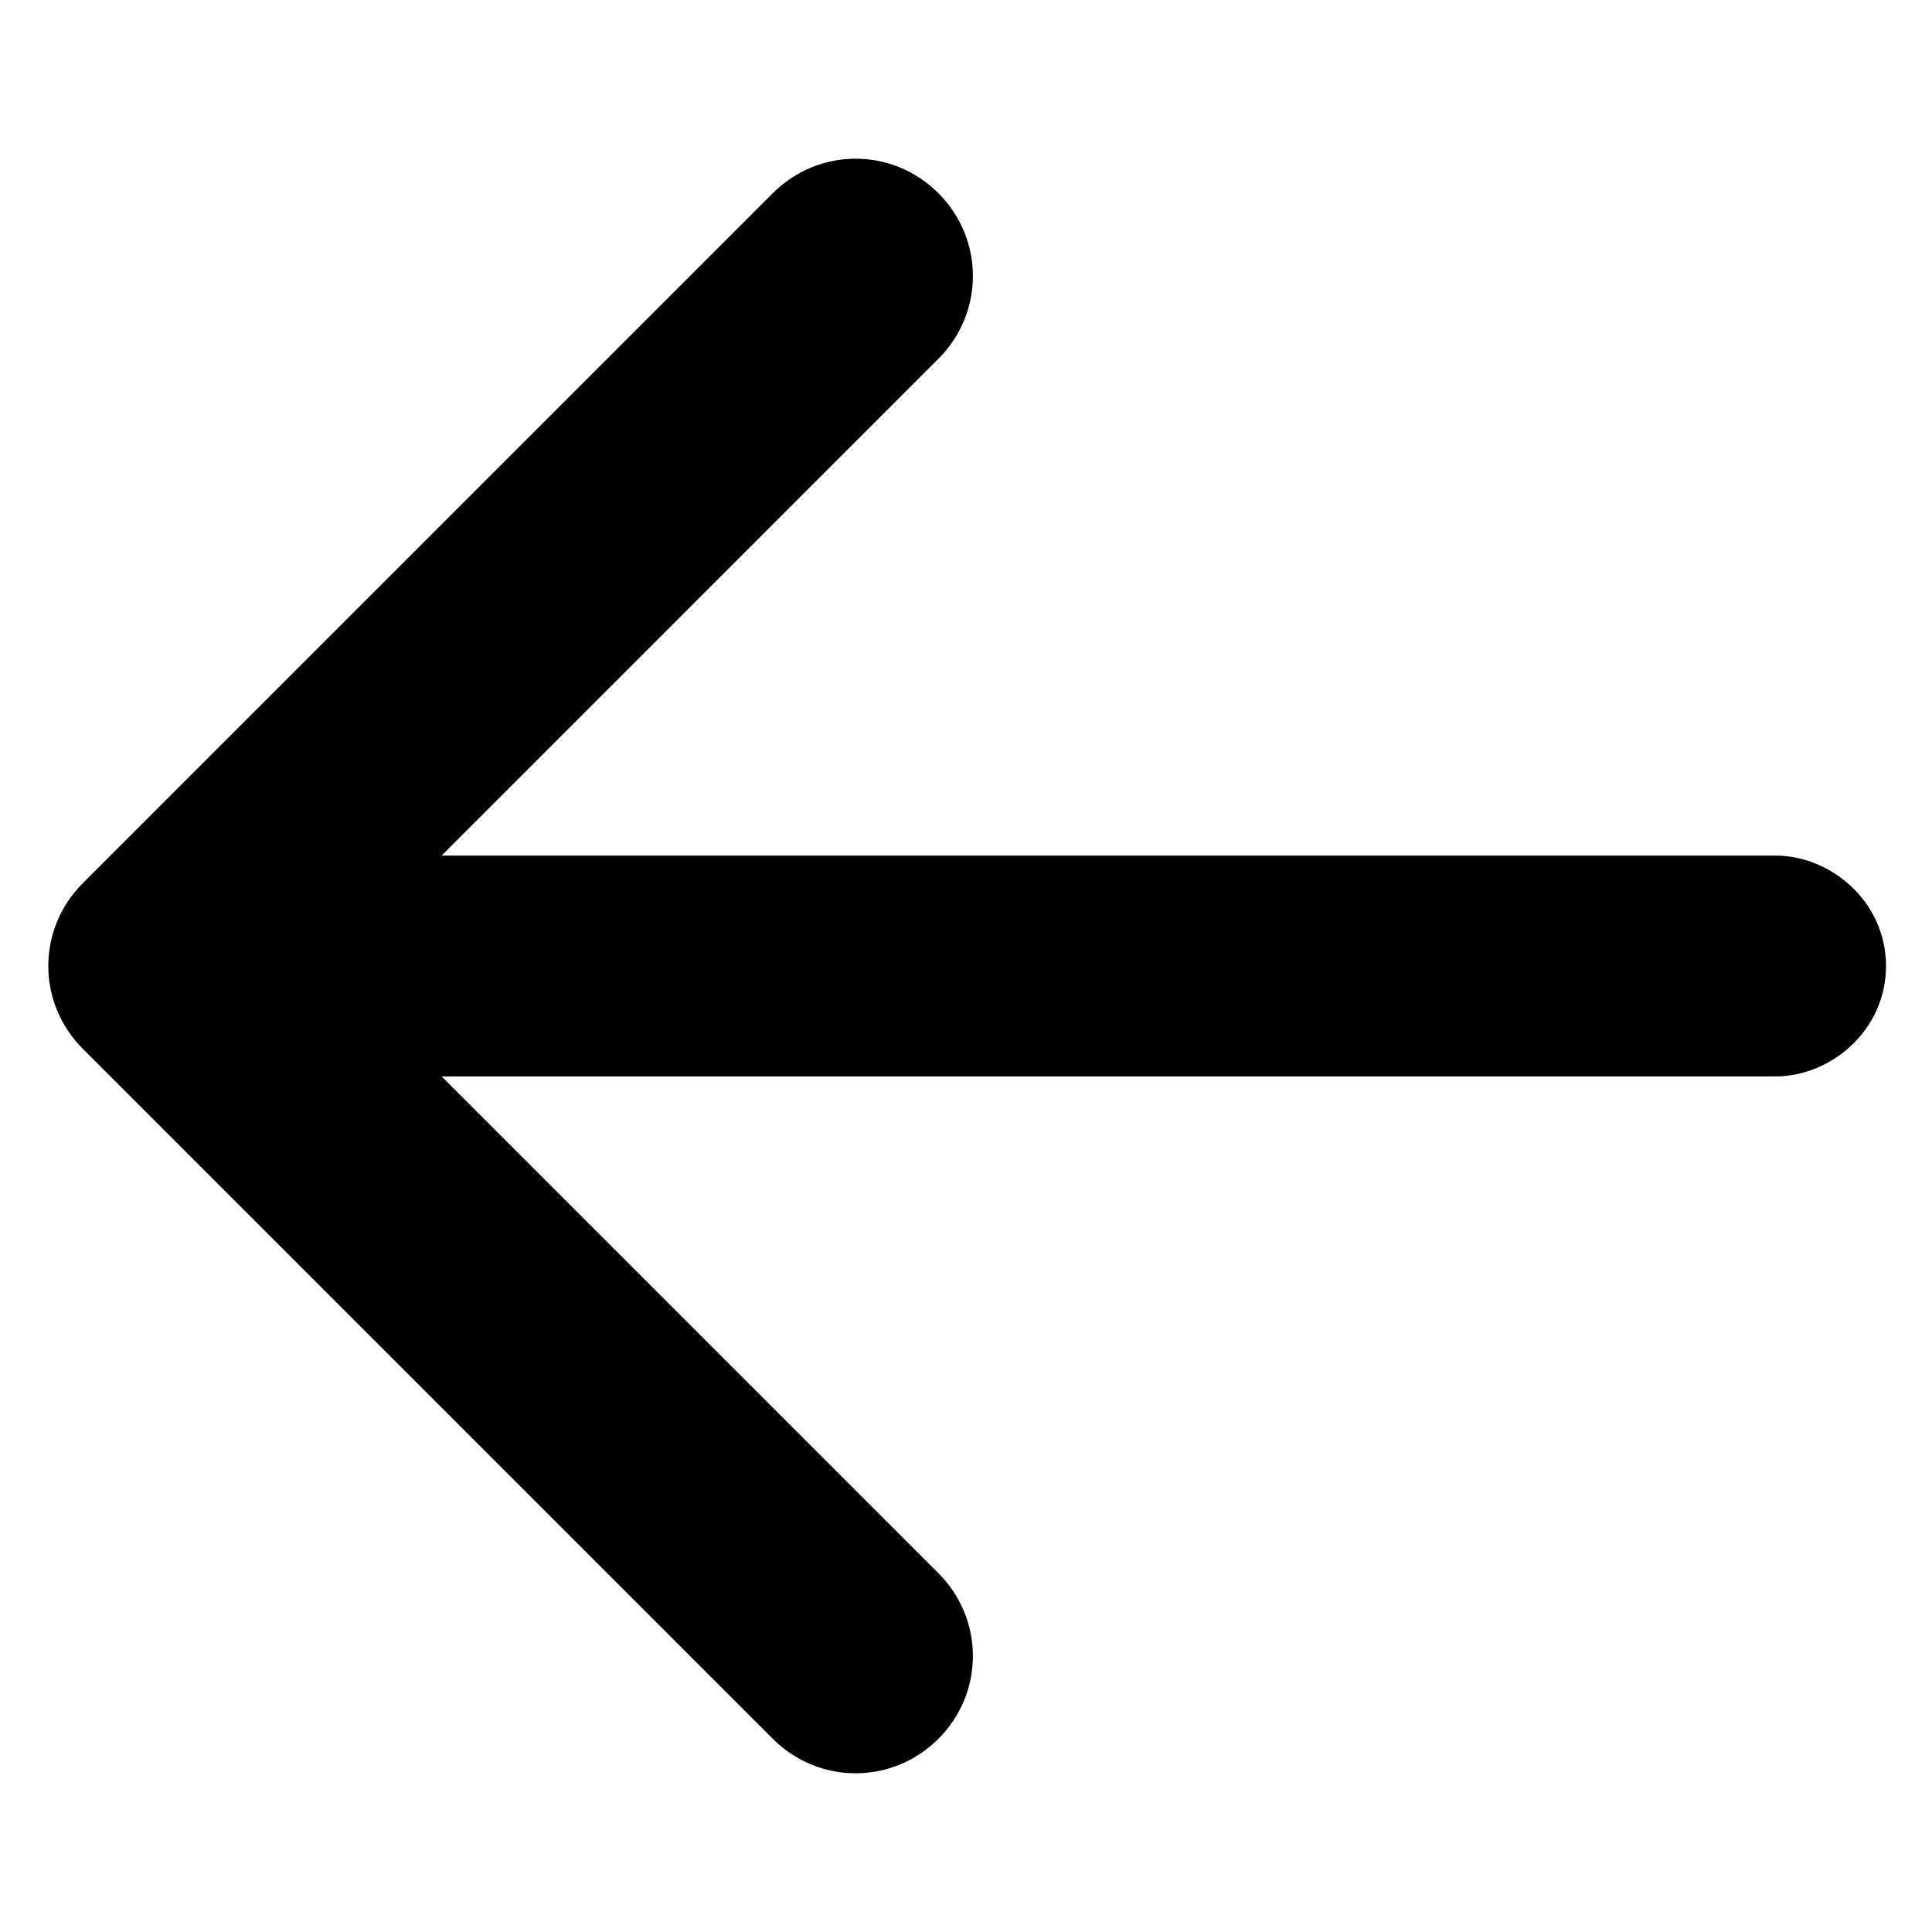 <svg version="1.1" xmlns="http://www.w3.org/2000/svg" x="0px" y="0px" viewBox="0 0 21 21"  fill="black" >
	<path  d="M20.5,10.5c0,0.7-0.6,1.2-1.2,1.2H4.8l5.4,5.4c0.5,0.5,0.5,1.3,0,1.8s-1.3,0.5-1.8,0l-7.5-7.5c-0.5-0.5-0.5-1.3,0-1.8c0,0,0,0,0,0l7.5-7.5c0.5-0.5,1.3-0.5,1.8,0s0.5,1.3,0,1.8L4.8,9.3h14.5C19.9,9.3,20.5,9.8,20.5,10.5z"/>
</svg>
